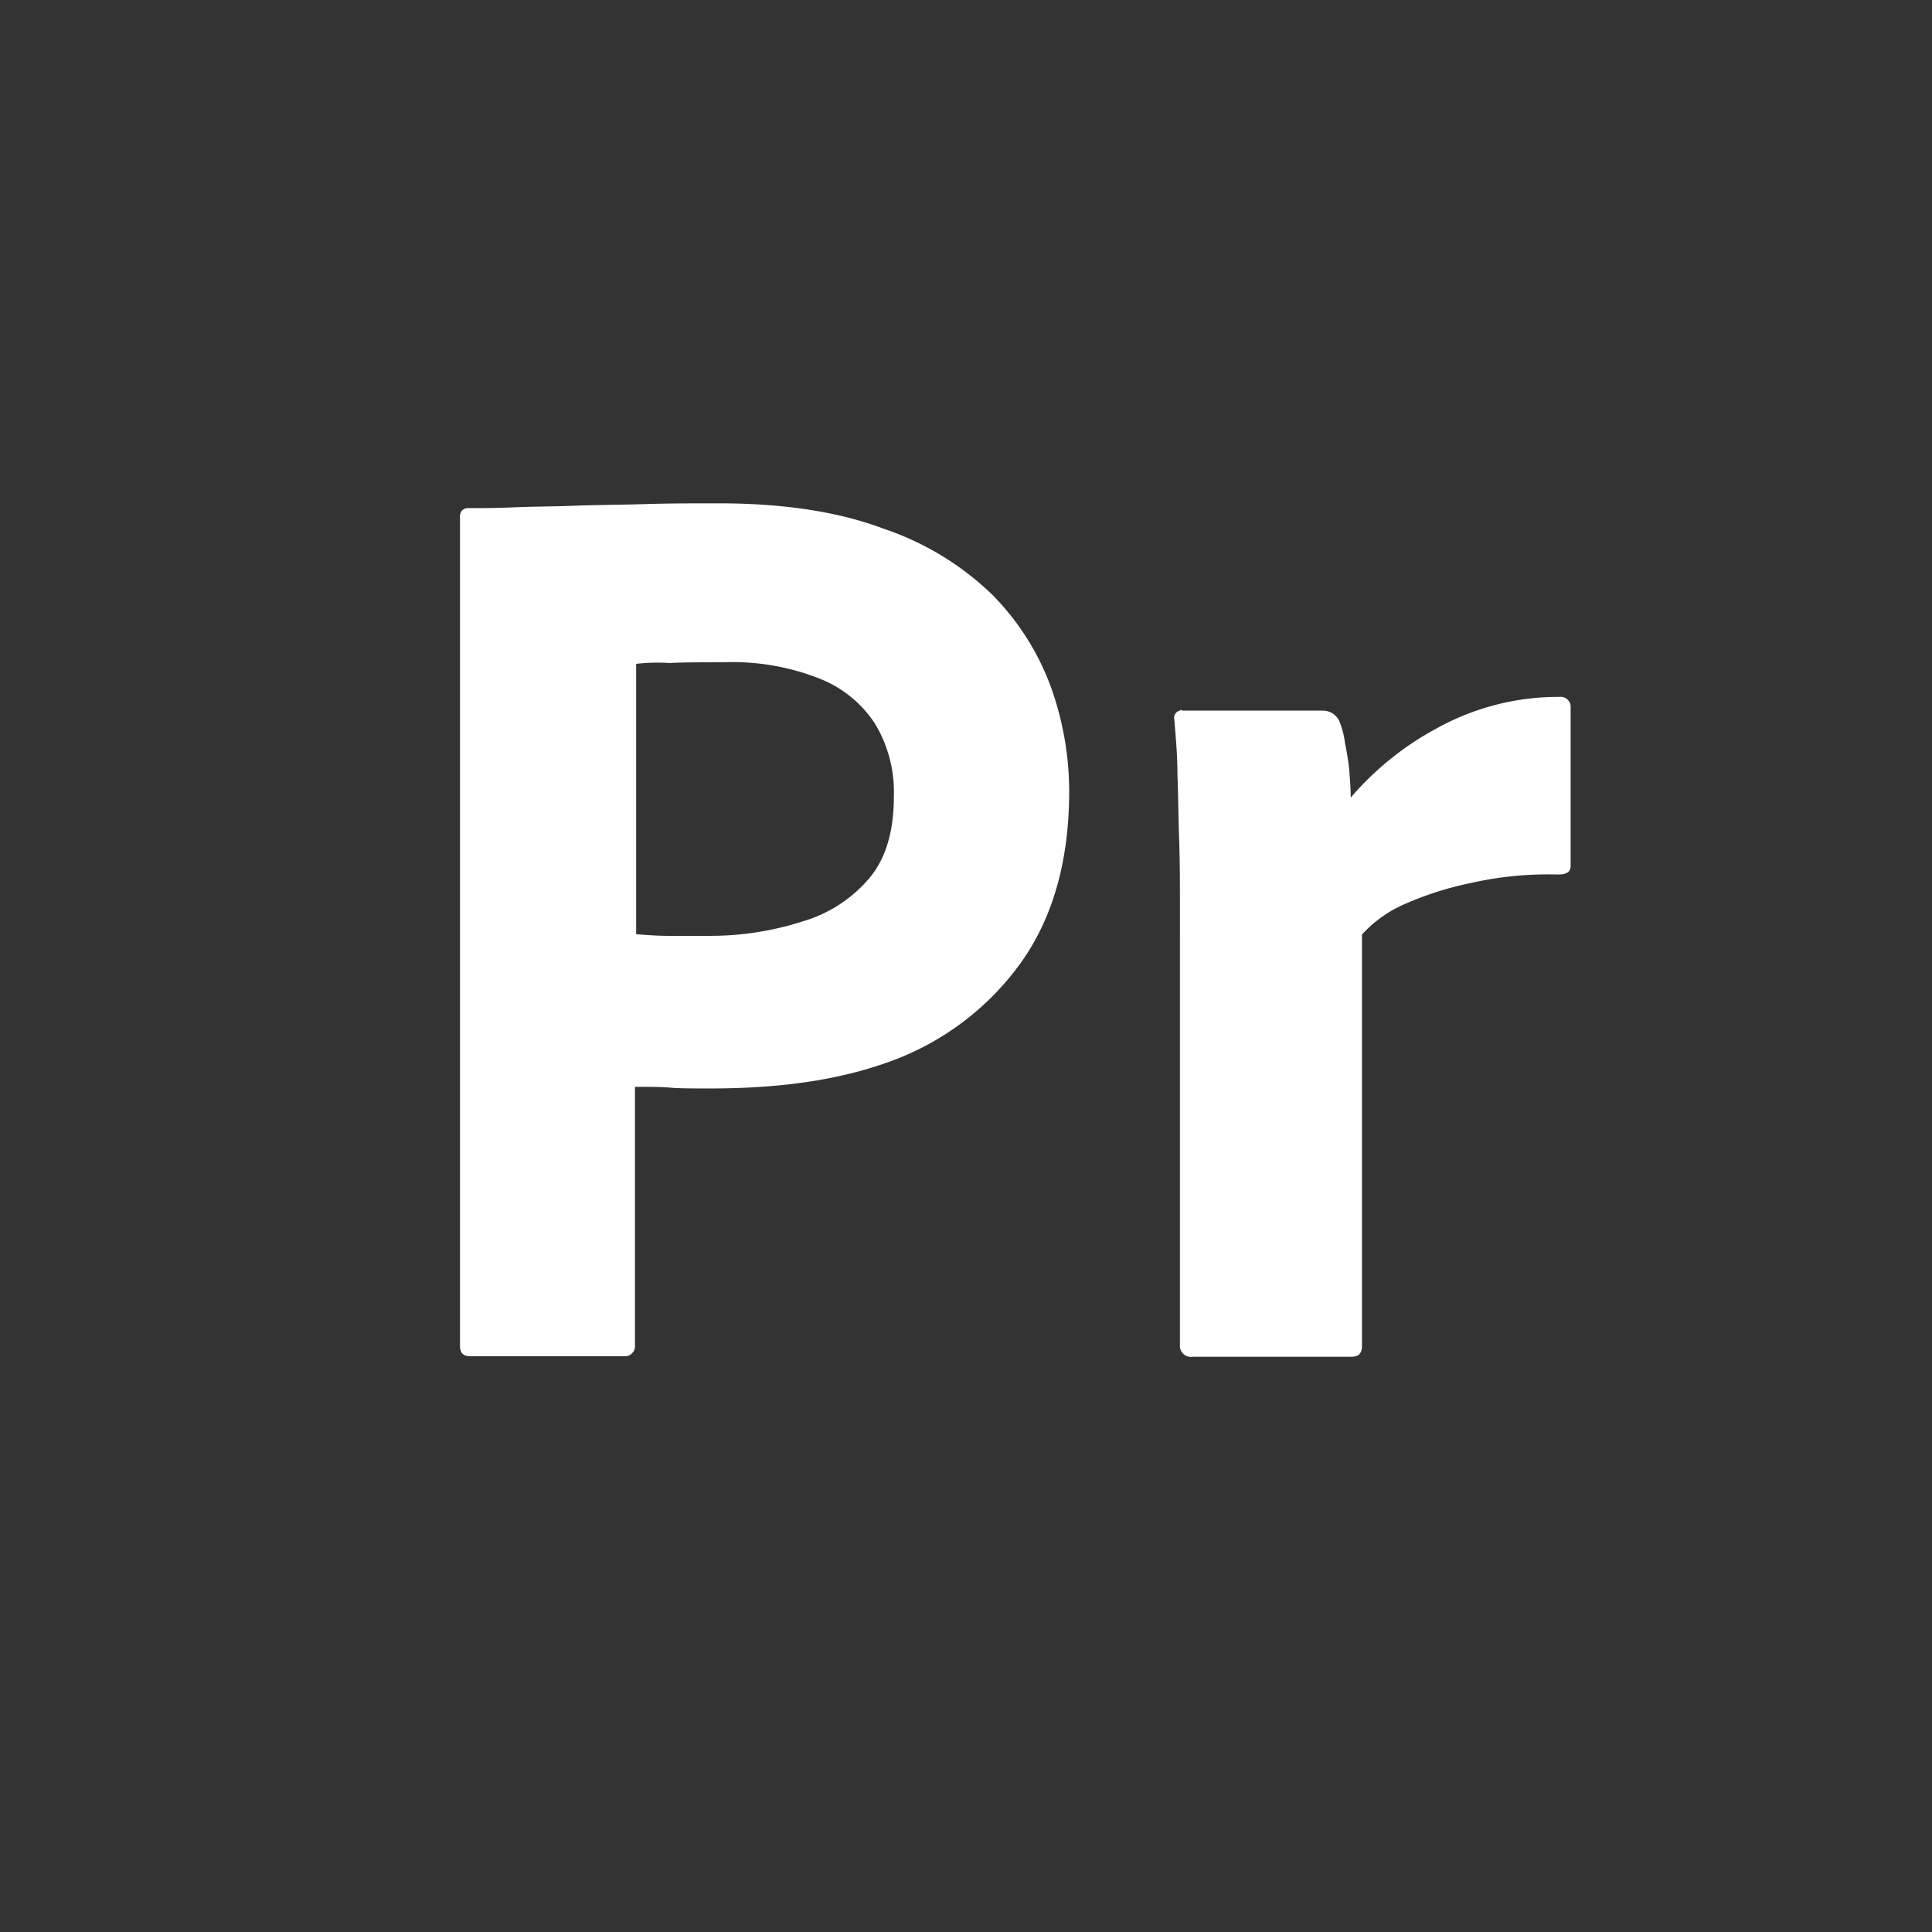 <svg xmlns="http://www.w3.org/2000/svg" viewBox="0 0 226.47 226.47"><rect x="0" y="0" width="226.47" height="226.47" fill="#333333" stroke="none"/><defs><style>.cls-1{fill:#fff;}.cls-2{fill:none;}</style></defs><g id="Layer_2" data-name="Layer 2"><g id="Programs"><g id="White_Reverse" data-name="White Reverse"><g id="Premiere_Pro" data-name="Premiere Pro"><path class="cls-1" d="M116.3,69.7A33.73,33.73,0,0,0,103.65,62C98.36,60,91.94,59,84.19,59c-2.83,0-5.66,0-8.59.09s-5.67.09-8.22.19-4.91.09-7.17.19-3.69.09-5.29.09c-.66,0-1,.38-1,1v97.18c0,.85.38,1.23,1.14,1.23H73.43a1.19,1.19,0,0,0,1-1.33V127.4c1.79,0,3.11,0,4.06.09s2.45.1,4.72.1c7.74,0,14.83-.85,21.25-3.21a32.42,32.42,0,0,0,15.2-11.52q5.67-7.94,5.67-20.12a36.34,36.34,0,0,0-2.17-12.28A30.06,30.06,0,0,0,116.3,69.7ZM101.85,103a16.15,16.15,0,0,1-7.74,5,35.41,35.41,0,0,1-10.86,1.7h-5c-1.13,0-2.36-.09-3.68-.19V77.82a21.31,21.31,0,0,1,3.87-.1c1.8-.09,4-.09,6.42-.09A27.75,27.75,0,0,1,96,79.52a13.74,13.74,0,0,1,6.61,5.38,15.51,15.51,0,0,1,2.17,8.41C104.78,97.46,103.84,100.67,101.85,103Z"/><path class="cls-1" d="M182.79,81.69a29.35,29.35,0,0,0-14.36,3.68,35.1,35.1,0,0,0-10.1,8.13c0-1.23-.1-2.36-.19-3.4a29.28,29.28,0,0,0-.47-2.93,9.94,9.94,0,0,0-.57-2.36,2.12,2.12,0,0,0-2-1.51H138.59c-.09-.1-.28-.1-.28,0a.85.85,0,0,0-.66,1c.18,2.17.37,4.25.37,6.42.1,2.45.1,4.91.19,7.36s.1,4.82.1,7.09V157.9a1.31,1.31,0,0,0,1.51,1.14h18.6c.85,0,1.23-.38,1.23-1.32V109.55a14.62,14.62,0,0,1,4.82-3.49,38,38,0,0,1,7.93-2.55,41.09,41.09,0,0,1,10.2-1c1,0,1.51-.28,1.51-1V82.73A1.18,1.18,0,0,0,182.79,81.69Z"/><rect class="cls-2" width="226.47" height="226.47"/></g></g></g></g></svg>